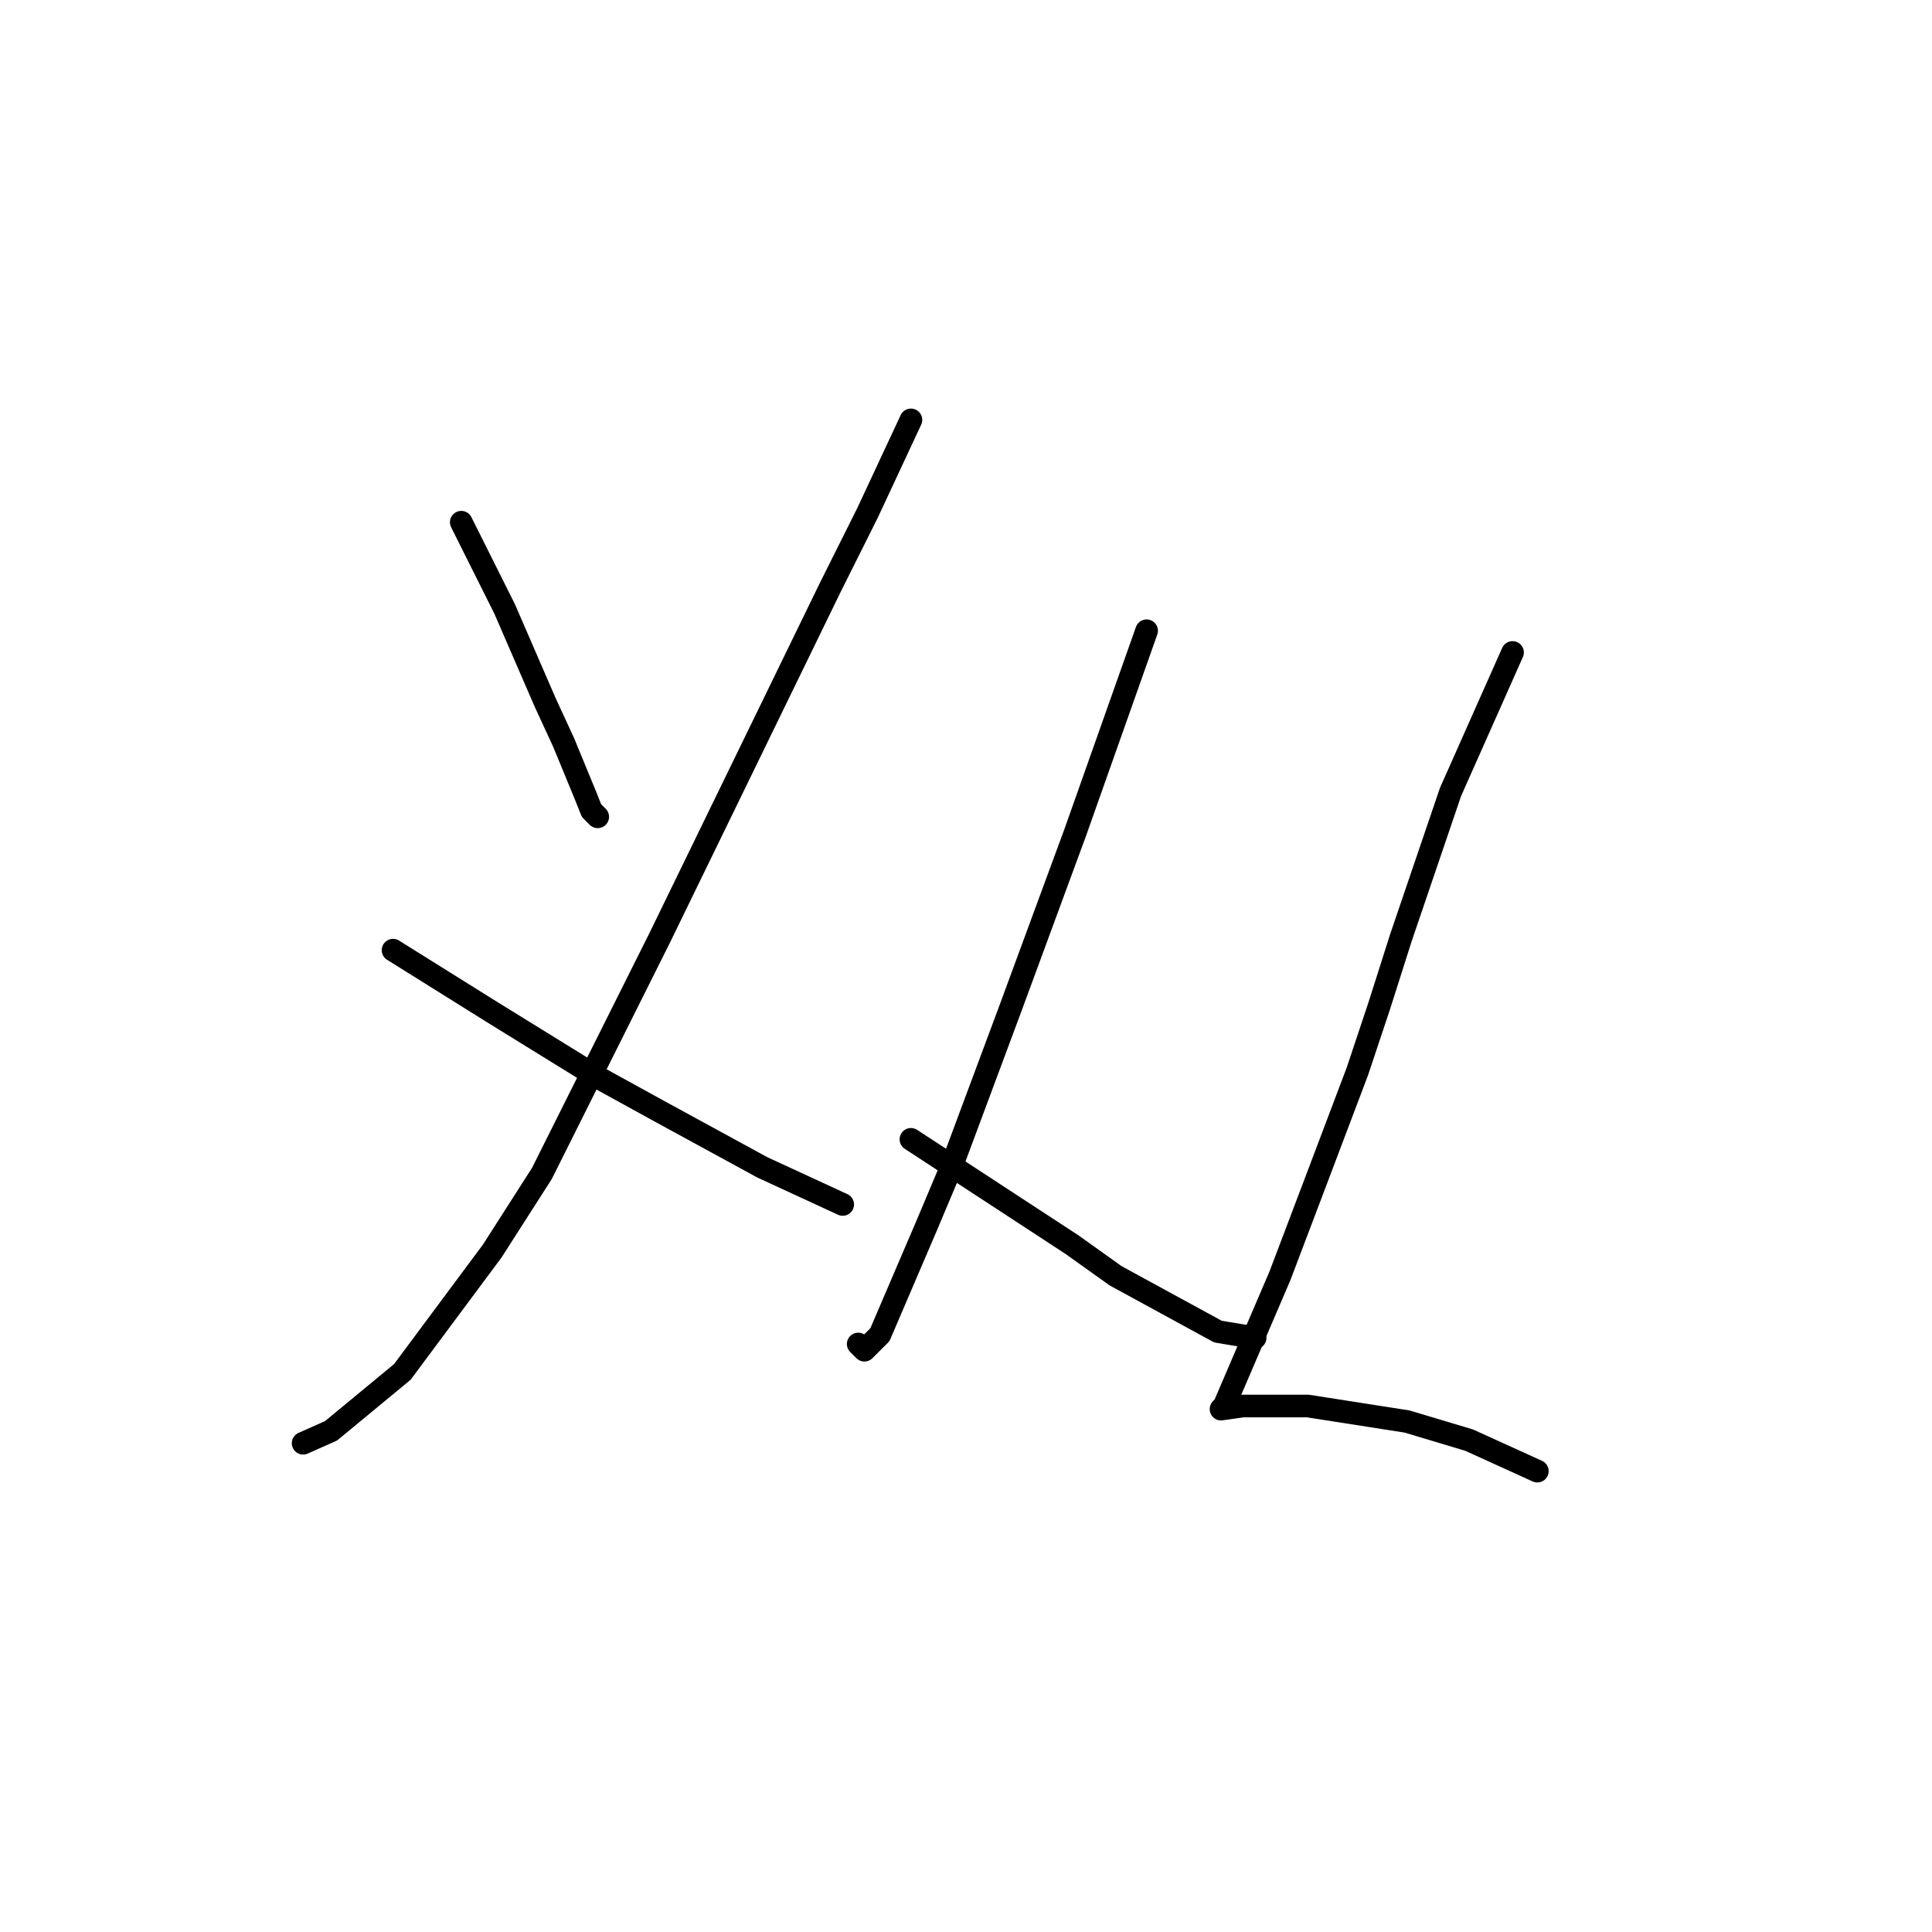 <?xml version="1.0" standalone="no"?>
    <svg width="256" height="256" xmlns="http://www.w3.org/2000/svg" version="1.1">
    <polyline stroke="black" stroke-width="3" stroke-linecap="round" fill="transparent" stroke-linejoin="round" points="61.121 69.197 66.874 80.702 72.216 93.029 74.681 98.371 77.558 105.356 78.379 107.411 79.201 108.233 79.201 108.233 " />
        <polyline stroke="black" stroke-width="3" stroke-linecap="round" fill="transparent" stroke-linejoin="round" points="120.703 55.637 114.95 67.964 110.019 77.826 87.419 124.258 71.805 155.487 65.23 165.76 53.314 181.785 43.863 189.592 40.165 191.236 40.165 191.236 " />
        <polyline stroke="black" stroke-width="3" stroke-linecap="round" fill="transparent" stroke-linejoin="round" points="52.081 125.902 65.23 134.12 79.201 142.749 87.419 147.269 100.979 154.665 111.663 159.596 111.663 159.596 " />
        <polyline stroke="black" stroke-width="3" stroke-linecap="round" fill="transparent" stroke-linejoin="round" points="151.932 83.578 142.481 110.287 133.852 133.709 126.045 154.665 122.757 162.472 116.594 176.854 114.539 178.909 113.717 178.087 113.717 178.087 " />
        <polyline stroke="black" stroke-width="3" stroke-linecap="round" fill="transparent" stroke-linejoin="round" points="120.703 150.967 142.07 164.938 147.823 169.047 161.382 176.443 166.313 177.265 166.313 177.265 " />
        <polyline stroke="black" stroke-width="3" stroke-linecap="round" fill="transparent" stroke-linejoin="round" points="200.419 86.455 192.2 104.945 185.626 124.258 182.75 133.298 179.873 141.927 174.121 157.131 169.601 169.047 165.902 177.676 163.437 183.429 162.204 186.305 161.793 186.716 164.67 186.305 166.724 186.305 173.299 186.305 186.448 188.359 194.666 190.825 203.706 194.934 203.706 194.934 " />
        </svg>